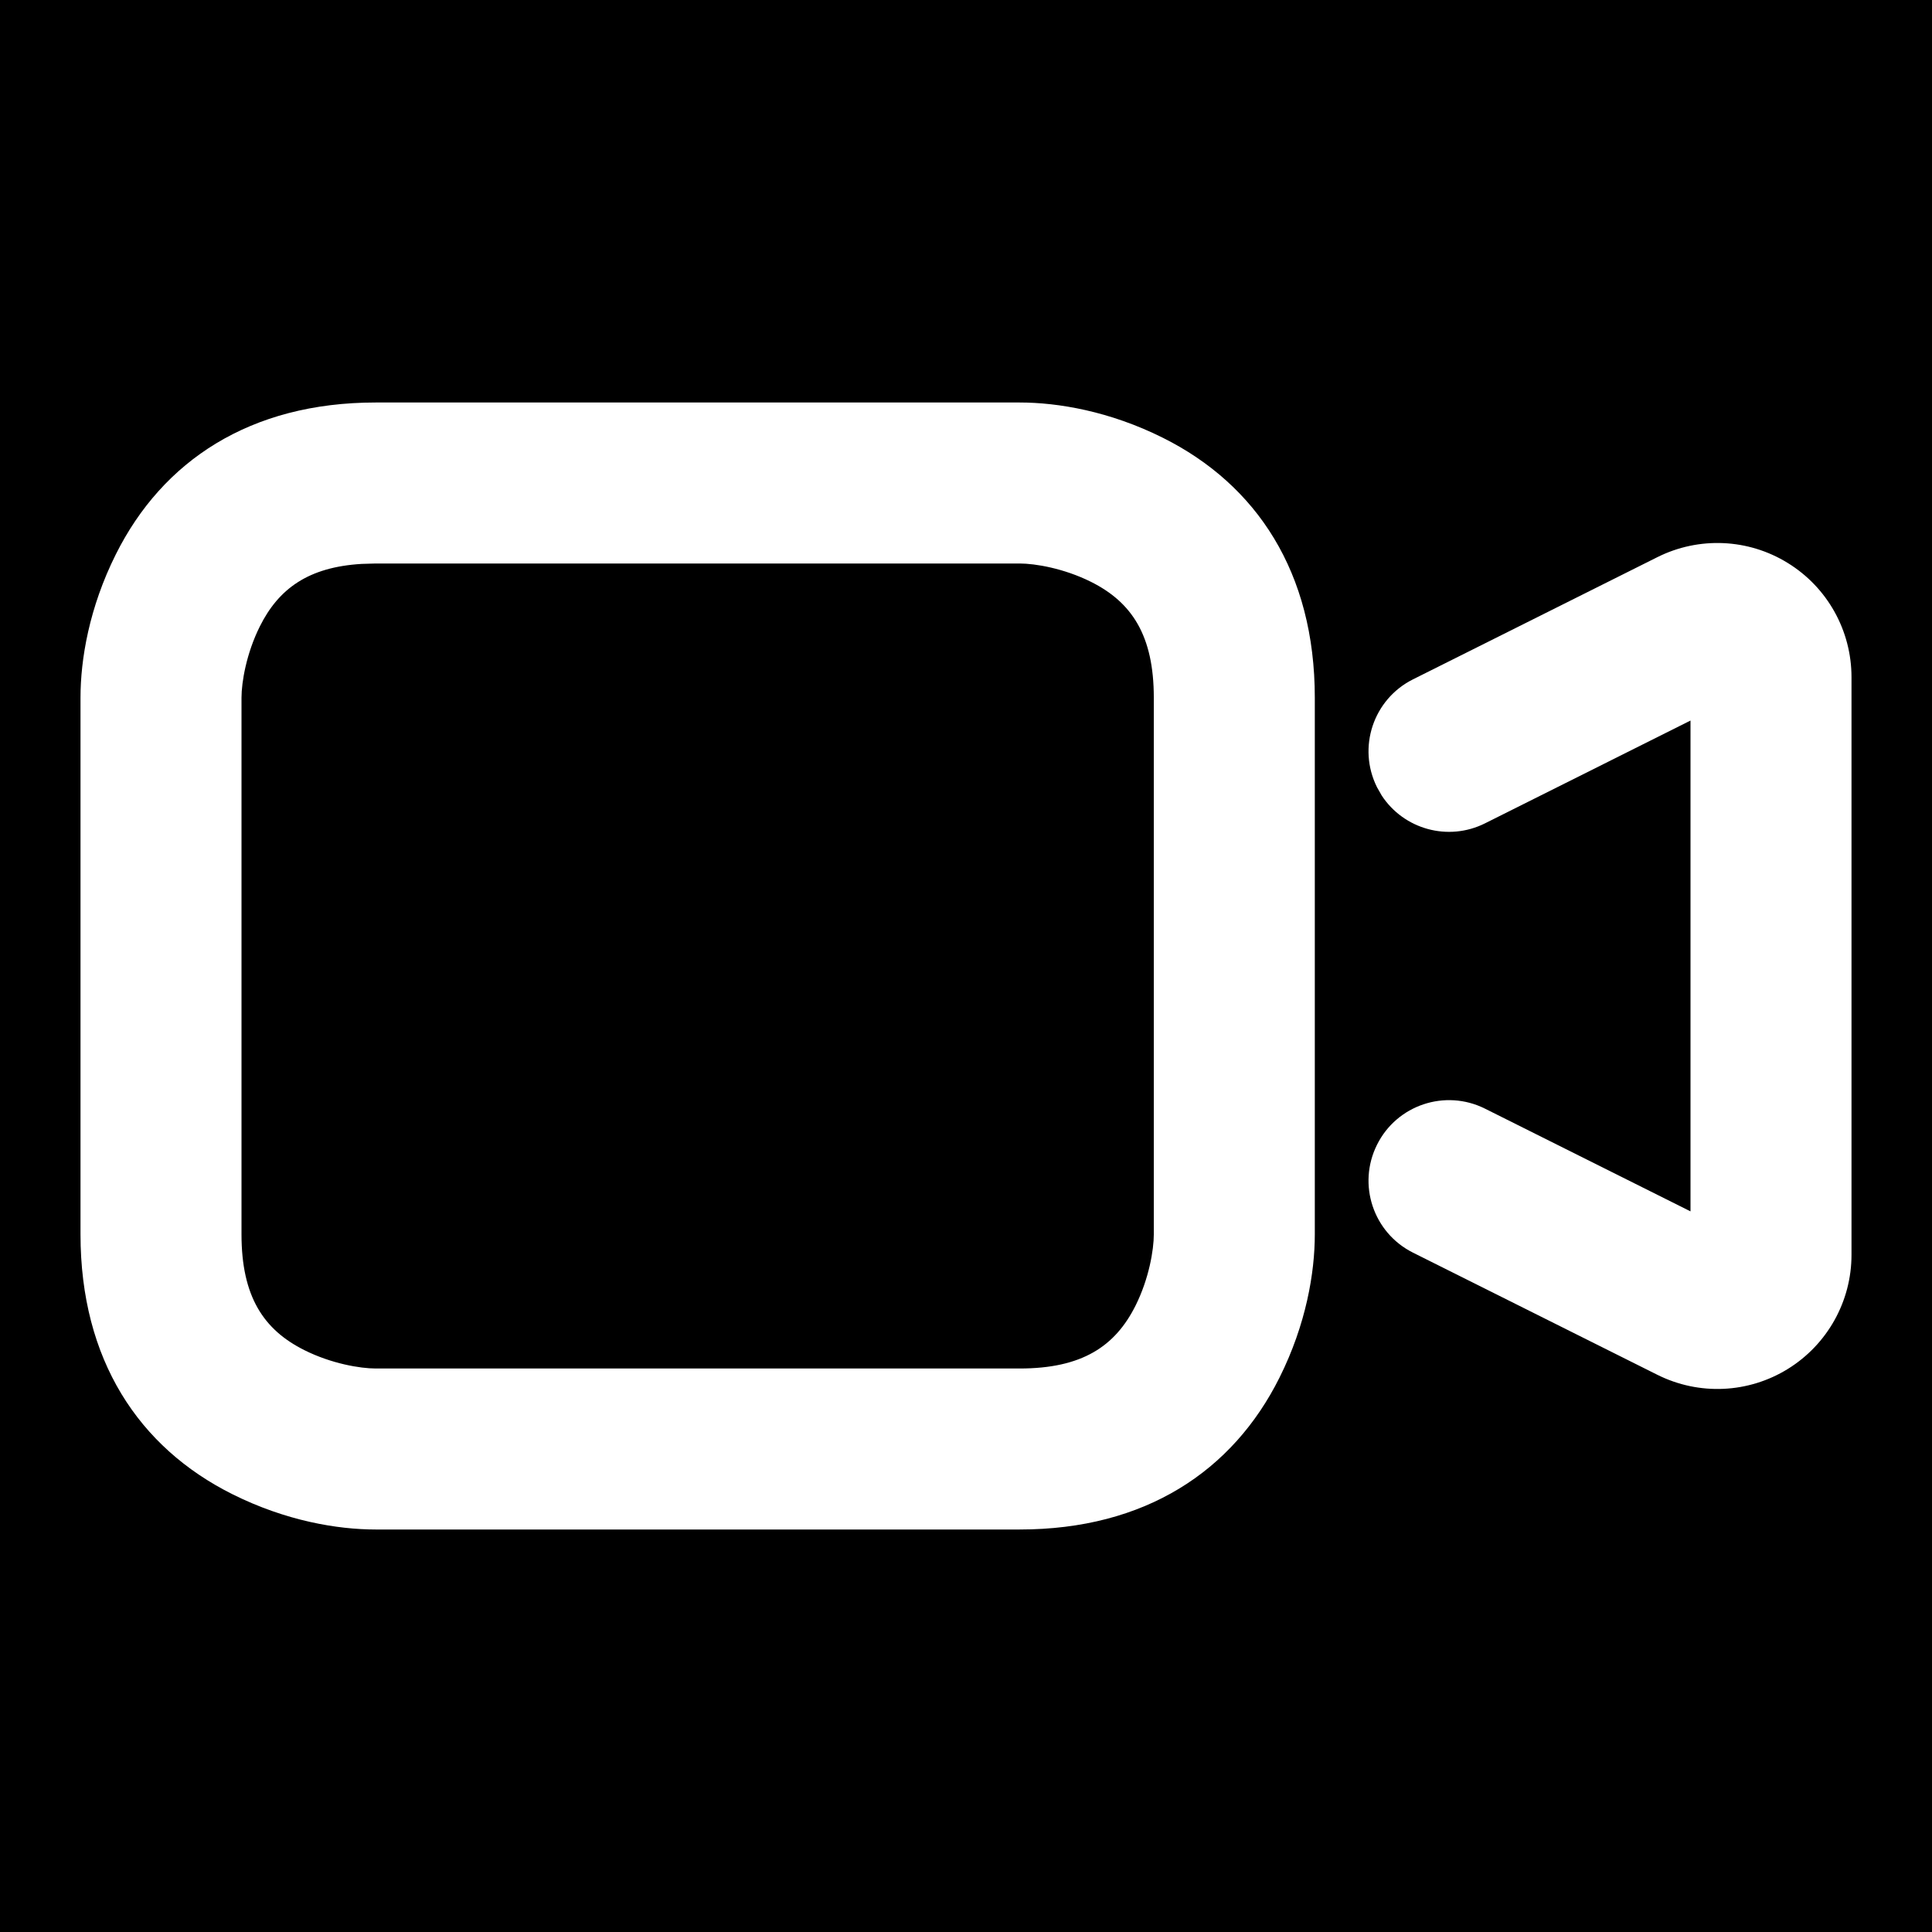 <?xml version="1.0" encoding="utf-8" ?>
<svg xmlns="http://www.w3.org/2000/svg" xmlns:xlink="http://www.w3.org/1999/xlink" width="24" height="24">
	<path d="M0 0L24 0L24 24L0 24L0 0Z"/>
	<path fill="white" transform="translate(1 5)" d="M11.667 0C12.141 0 12.783 0.107 13.447 0.439C14.608 1.019 15.333 2.107 15.333 3.667L15.333 10.333C15.333 10.808 15.226 11.45 14.894 12.114C14.314 13.275 13.226 14 11.667 14L3.667 14C3.192 14 2.55 13.893 1.886 13.561C0.725 12.981 0 11.893 0 10.333L0 3.667C0 3.192 0.107 2.55 0.439 1.886C1.019 0.725 2.107 0 3.667 0L11.667 0ZM3.494 2.005C2.83 2.044 2.461 2.314 2.228 2.781C2.06 3.117 2 3.475 2 3.667L2 10.333C2 11.107 2.275 11.519 2.781 11.772C3.117 11.94 3.475 12 3.667 12L11.667 12C12.441 12 12.853 11.725 13.106 11.219C13.274 10.883 13.333 10.525 13.333 10.333L13.333 3.667C13.333 2.893 13.059 2.481 12.553 2.228C12.217 2.06 11.859 2 11.667 2L3.667 2L3.494 2.005ZM19.587 1.922C20.104 1.663 20.718 1.69 21.209 1.994C21.701 2.297 22 2.834 22 3.412L22 10.588C22 11.165 21.701 11.701 21.21 12.005C20.719 12.309 20.106 12.337 19.588 12.078L16.553 10.561C16.059 10.314 15.859 9.714 16.106 9.22C16.352 8.726 16.953 8.525 17.447 8.772L20 10.048L20 3.951L17.447 5.228C16.988 5.457 16.438 5.301 16.164 4.882L16.106 4.78C15.859 4.286 16.059 3.686 16.553 3.439L19.587 1.922Z"/>
</svg>
